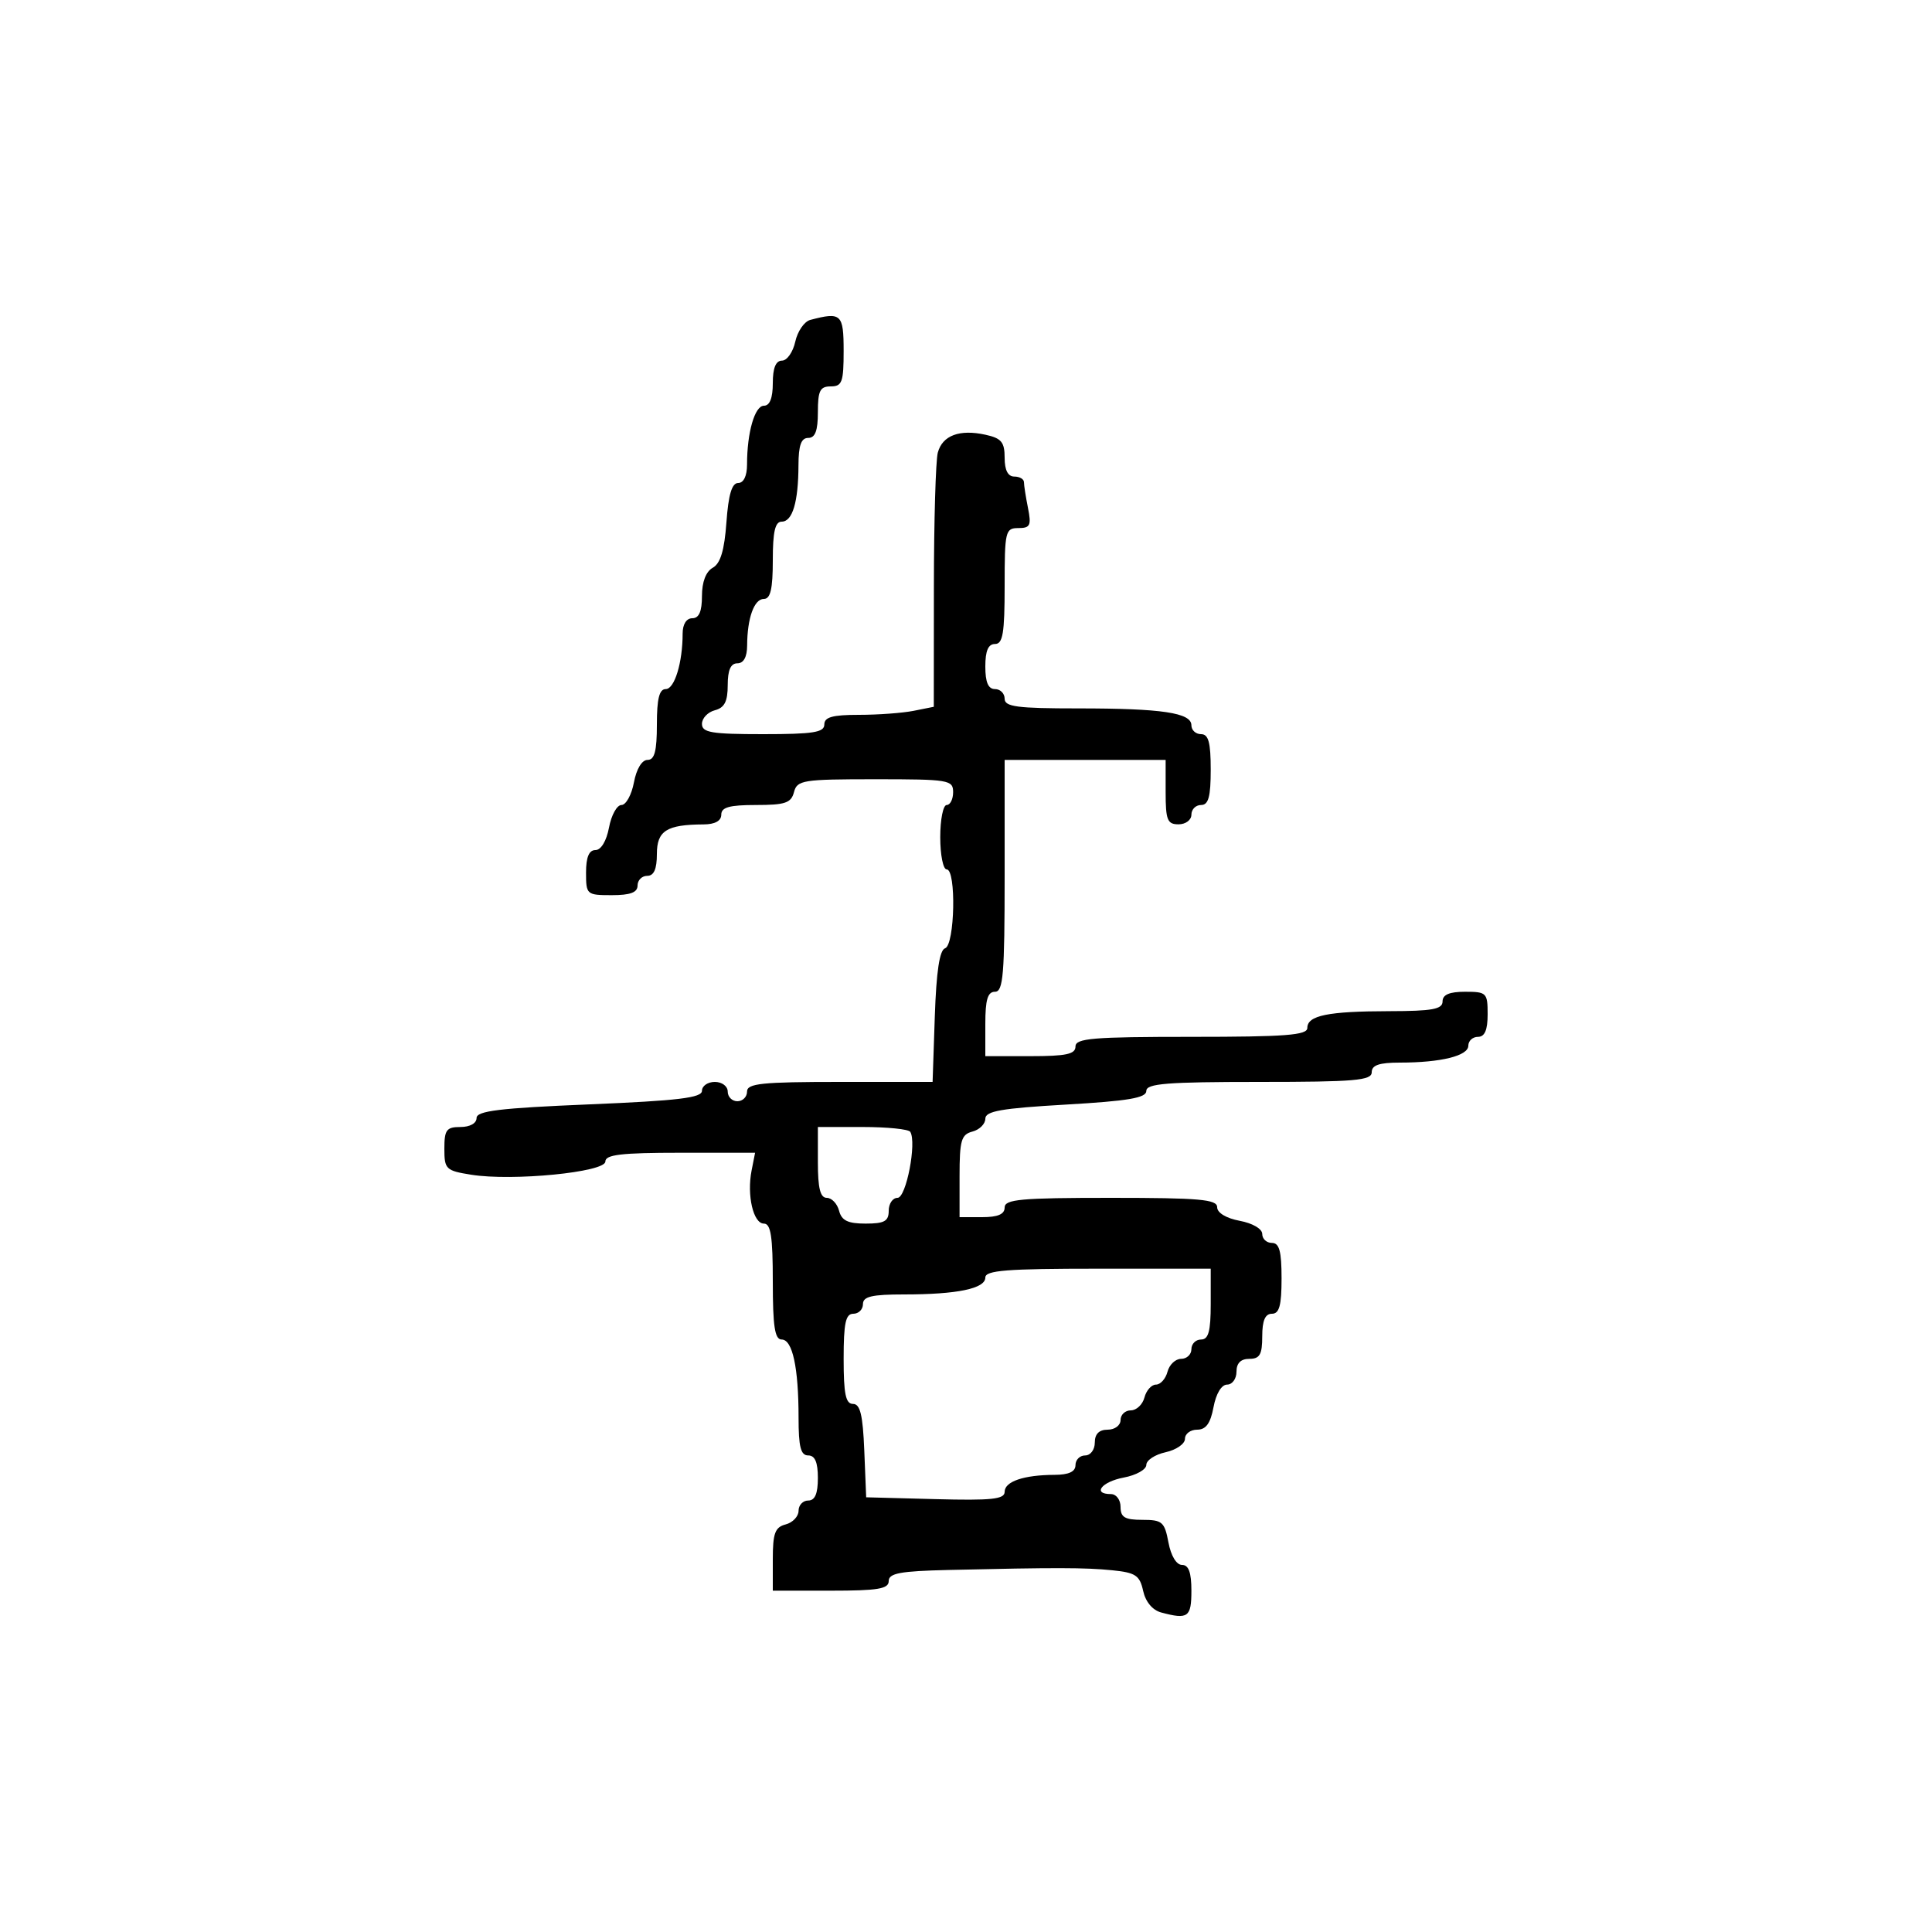 <svg xmlns="http://www.w3.org/2000/svg" width="300" height="300" viewBox="0 0 300 300" version="1.1">
  <defs/>
  <path d="M125.816,49.677 C130.629,48.406 131,48.752 131,54.5 C131,59.333 130.758,60 129,60 C127.333,60 127,60.667 127,64 C127,66.889 126.583,68 125.5,68 C124.404,68 123.996,69.145 123.986,72.25 C123.968,77.947 123.06,81 121.383,81 C120.359,81 120,82.558 120,87 C120,91.442 119.641,93 118.617,93 C117.101,93 116.035,95.968 116.014,100.25 C116.005,102.022 115.466,103 114.5,103 C113.462,103 113,104.043 113,106.383 C113,108.926 112.503,109.897 111,110.29 C109.9,110.577 109,111.53 109,112.406 C109,113.753 110.474,114 118.5,114 C126.278,114 128,113.728 128,112.5 C128,111.353 129.264,111 133.375,111 C136.331,111 140.156,110.719 141.875,110.375 L145,109.75 L145.014,91.125 C145.021,80.881 145.295,71.502 145.622,70.283 C146.337,67.616 148.991,66.62 153.022,67.505 C155.497,68.048 156,68.652 156,71.079 C156,73.009 156.509,74 157.5,74 C158.325,74 159,74.394 159,74.875 C159,75.356 159.281,77.156 159.625,78.875 C160.168,81.591 159.972,82 158.125,82 C156.116,82 156,82.49 156,91 C156,98.333 155.722,100 154.5,100 C153.452,100 153,101.056 153,103.5 C153,105.944 153.452,107 154.5,107 C155.325,107 156,107.675 156,108.5 C156,109.745 157.931,110 167.375,110 C180.446,110 185,110.678 185,112.625 C185,113.381 185.675,114 186.5,114 C187.652,114 188,115.278 188,119.5 C188,123.722 187.652,125 186.5,125 C185.675,125 185,125.675 185,126.5 C185,127.333 184.111,128 183,128 C181.267,128 181,127.333 181,123 L181,118 L156,118 L156,136 C156,151.333 155.778,154 154.5,154 C153.367,154 153,155.222 153,159 L153,164 L160,164 C165.556,164 167,163.69 167,162.5 C167,161.222 169.667,161 185,161 C199.659,161 203,160.743 203,159.617 C203,157.682 206.196,157.029 215.75,157.014 C222.411,157.003 224,156.711 224,155.5 C224,154.452 225.056,154 227.5,154 C230.833,154 231,154.167 231,157.5 C231,159.944 230.548,161 229.5,161 C228.675,161 228,161.619 228,162.375 C228,163.948 223.741,165 217.375,165 C214.153,165 213,165.395 213,166.5 C213,167.776 210.389,168 195.5,168 C181.171,168 178,168.254 178,169.399 C178,170.485 175.201,170.96 165.5,171.52 C155.482,172.097 153,172.533 153,173.714 C153,174.524 152.1,175.423 151,175.71 C149.263,176.164 149,177.074 149,182.617 L149,189 L152.5,189 C154.944,189 156,188.548 156,187.5 C156,186.227 158.5,186 172.5,186 C186.272,186 189,186.241 189,187.455 C189,188.325 190.405,189.173 192.5,189.566 C194.505,189.942 196,190.816 196,191.611 C196,192.375 196.675,193 197.5,193 C198.652,193 199,194.278 199,198.5 C199,202.722 198.652,204 197.5,204 C196.452,204 196,205.056 196,207.5 C196,210.333 195.619,211 194,211 C192.667,211 192,211.667 192,213 C192,214.1 191.345,215 190.545,215 C189.675,215 188.827,216.405 188.434,218.5 C187.959,221.033 187.255,222 185.889,222 C184.85,222 184,222.639 184,223.421 C184,224.202 182.65,225.138 181,225.5 C179.35,225.862 178,226.748 178,227.468 C178,228.188 176.425,229.073 174.5,229.434 C171.06,230.079 169.563,232 172.5,232 C173.333,232 174,232.889 174,234 C174,235.607 174.667,236 177.389,236 C180.47,236 180.837,236.318 181.434,239.5 C181.827,241.595 182.675,243 183.545,243 C184.576,243 185,244.166 185,247 C185,251.129 184.481,251.504 180.307,250.385 C178.957,250.023 177.88,248.73 177.505,247.022 C176.978,244.623 176.329,244.192 172.698,243.829 C168.443,243.404 163.918,243.396 147.25,243.784 C139.79,243.958 138,244.29 138,245.5 C138,246.722 136.333,247 129,247 L120,247 L120,242.117 C120,238.074 120.344,237.143 122,236.71 C123.1,236.423 124,235.47 124,234.594 C124,233.717 124.675,233 125.5,233 C126.548,233 127,231.944 127,229.5 C127,227.056 126.548,226 125.5,226 C124.337,226 124,224.681 124,220.125 C124,212.342 123.06,208 121.375,208 C120.31,208 120,205.97 120,199 C120,192.004 119.692,190 118.617,190 C116.968,190 115.95,185.597 116.708,181.75 L117.25,179 L105.625,179 C96.48,179 94,179.291 94,180.362 C94,182.02 79.587,183.437 73.167,182.411 C69.233,181.782 69,181.556 69,178.372 C69,175.442 69.328,175 71.5,175 C72.97,175 74,174.426 74,173.607 C74,172.498 77.561,172.067 91.5,171.486 C105.35,170.909 109,170.469 109,169.378 C109,168.62 109.9,168 111,168 C112.111,168 113,168.667 113,169.5 C113,170.325 113.675,171 114.5,171 C115.325,171 116,170.325 116,169.5 C116,168.236 118.267,168 130.406,168 L144.813,168 L145.156,157.832 C145.393,150.844 145.891,147.535 146.75,147.249 C148.269,146.744 148.509,135 147,135 C146.45,135 146,132.75 146,130 C146,127.25 146.45,125 147,125 C147.55,125 148,124.1 148,123 C148,121.11 147.333,121 135.906,121 C124.654,121 123.776,121.139 123.29,123 C122.848,124.688 121.926,125 117.383,125 C113.265,125 112,125.352 112,126.5 C112,127.466 111.022,128.005 109.25,128.014 C103.505,128.042 102,128.998 102,132.617 C102,134.957 101.538,136 100.5,136 C99.675,136 99,136.675 99,137.5 C99,138.583 97.889,139 95,139 C91.095,139 91,138.917 91,135.5 C91,133.104 91.459,132 92.455,132 C93.325,132 94.173,130.595 94.566,128.5 C94.927,126.575 95.797,125 96.5,125 C97.203,125 98.073,123.425 98.434,121.5 C98.827,119.405 99.675,118 100.545,118 C101.642,118 102,116.646 102,112.5 C102,108.5 102.375,107 103.375,107 C104.746,107 106,102.88 106,98.375 C106,96.931 106.588,96 107.5,96 C108.544,96 109,94.95 109,92.55 C109,90.36 109.613,88.756 110.678,88.16 C111.873,87.491 112.484,85.461 112.798,81.111 C113.11,76.796 113.646,75 114.62,75 C115.473,75 116,73.903 116,72.125 C116,67.159 117.196,63 118.625,63 C119.53,63 120,61.803 120,59.5 C120,57.143 120.464,56 121.421,56 C122.202,56 123.132,54.677 123.487,53.061 C123.842,51.444 124.89,49.921 125.816,49.677 Z M153,198.375 C153,200.092 148.634,201 140.375,201 C135.375,201 134,201.324 134,202.5 C134,203.325 133.325,204 132.5,204 C131.31,204 131,205.444 131,211 C131,216.462 131.32,218 132.456,218 C133.57,218 133.981,219.704 134.206,225.25 L134.5,232.5 L145.25,232.784 C153.993,233.015 156,232.803 156,231.65 C156,230.044 158.969,229.034 163.75,229.014 C165.966,229.004 167,228.523 167,227.5 C167,226.675 167.675,226 168.5,226 C169.333,226 170,225.111 170,224 C170,222.667 170.667,222 172,222 C173.111,222 174,221.333 174,220.5 C174,219.675 174.717,219 175.594,219 C176.47,219 177.423,218.1 177.71,217 C177.998,215.9 178.803,215 179.5,215 C180.197,215 181.002,214.1 181.29,213 C181.577,211.9 182.53,211 183.406,211 C184.283,211 185,210.325 185,209.5 C185,208.675 185.675,208 186.5,208 C187.652,208 188,206.722 188,202.5 L188,197 L170.5,197 C156.318,197 153,197.261 153,198.375 Z M127,180.5 C127,184.516 127.373,186 128.383,186 C129.144,186 130.002,186.9 130.29,188 C130.69,189.532 131.654,190 134.406,190 C137.333,190 138,189.629 138,188 C138,186.9 138.616,186 139.37,186 C140.716,186 142.372,177.411 141.346,175.751 C141.091,175.338 137.759,175 133.941,175 L127,175 Z"/>
</svg>

